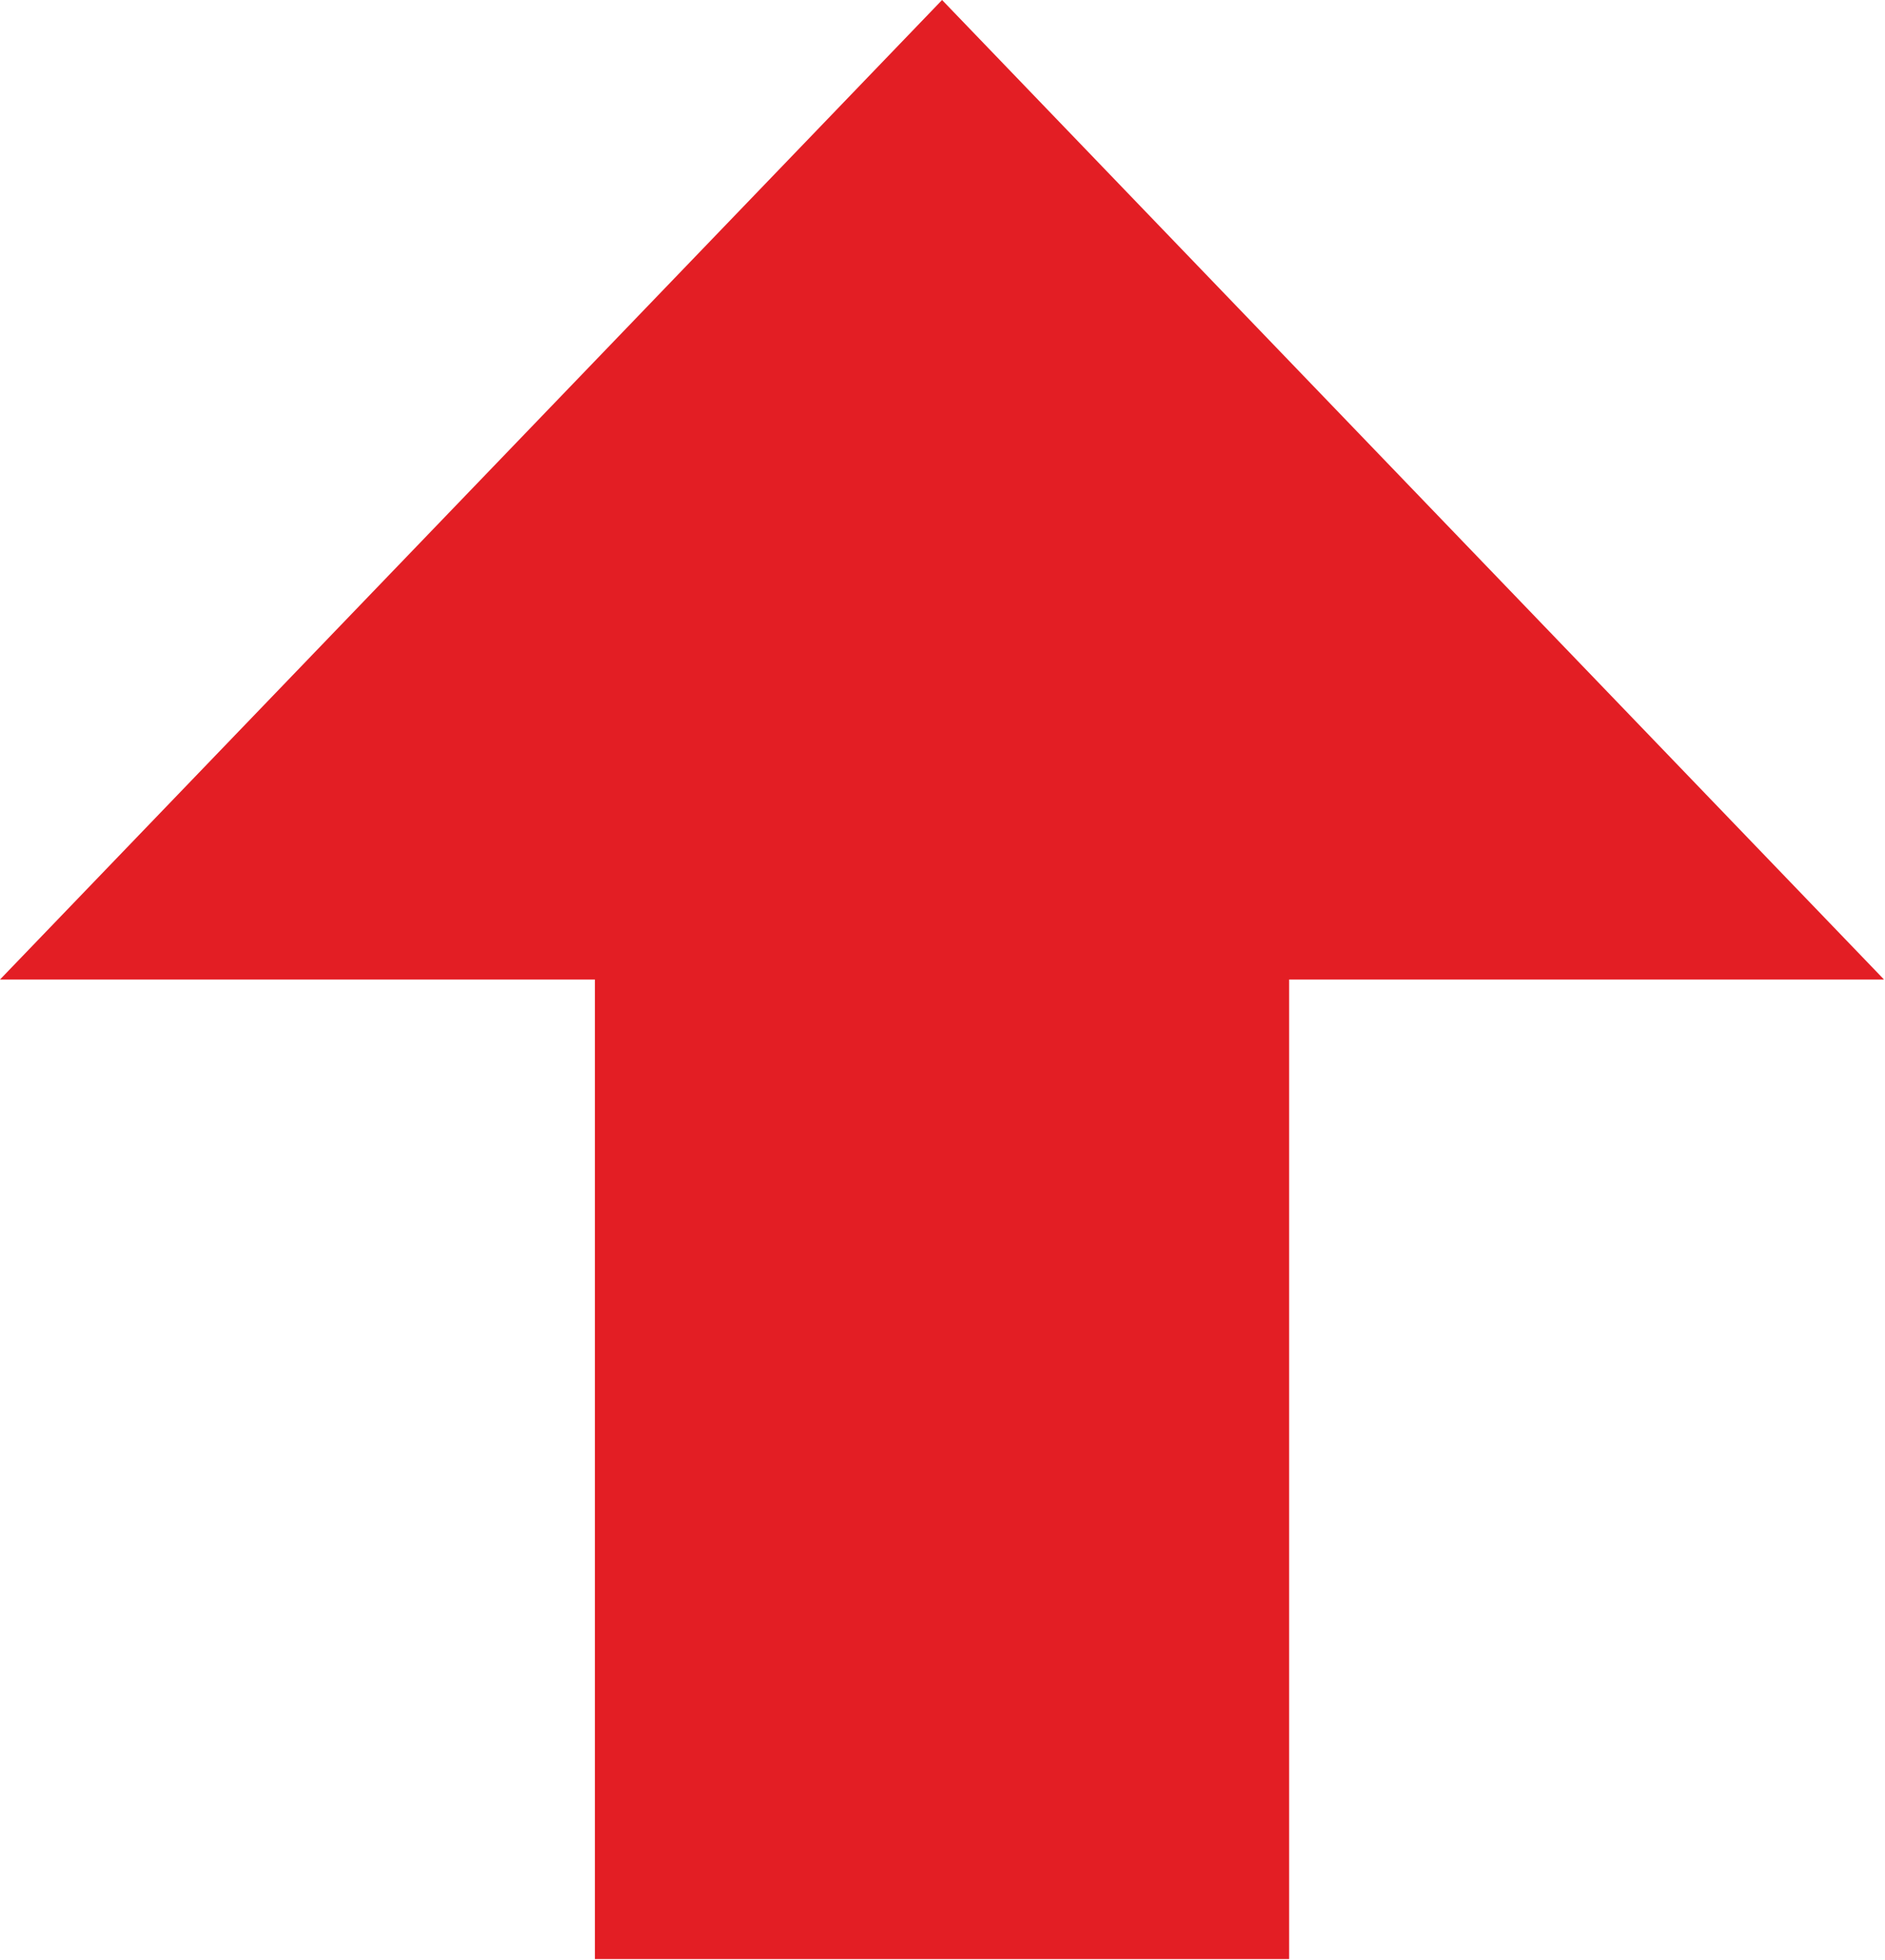 <?xml version="1.0" encoding="UTF-8" standalone="no"?>
<svg
   xmlns:dc="http://purl.org/dc/elements/1.1/"
   xmlns:cc="http://creativecommons.org/ns#"
   xmlns:rdf="http://www.w3.org/1999/02/22-rdf-syntax-ns#"
   xmlns:svg="http://www.w3.org/2000/svg"
   xmlns="http://www.w3.org/2000/svg"
   id="svg7"
   height="51.994mm"
   width="50.013mm"
   version="1.0">
  <defs
     id="defs3">
    <pattern
       y="0"
       x="0"
       height="6"
       width="6"
       patternUnits="userSpaceOnUse"
       id="WMFhbasepattern" />
  </defs>
  <path
     id="path5"
     d="  M 59.656,196.416   L 129.272,196.416   L 129.272,98.208   L 188.928,98.208   L 94.47,0   L 0,98.208   L 59.656,98.208   L 59.656,196.416  z "
     style="fill:#e31e24;fill-rule:evenodd;fill-opacity:1;stroke:none;" />
</svg>
